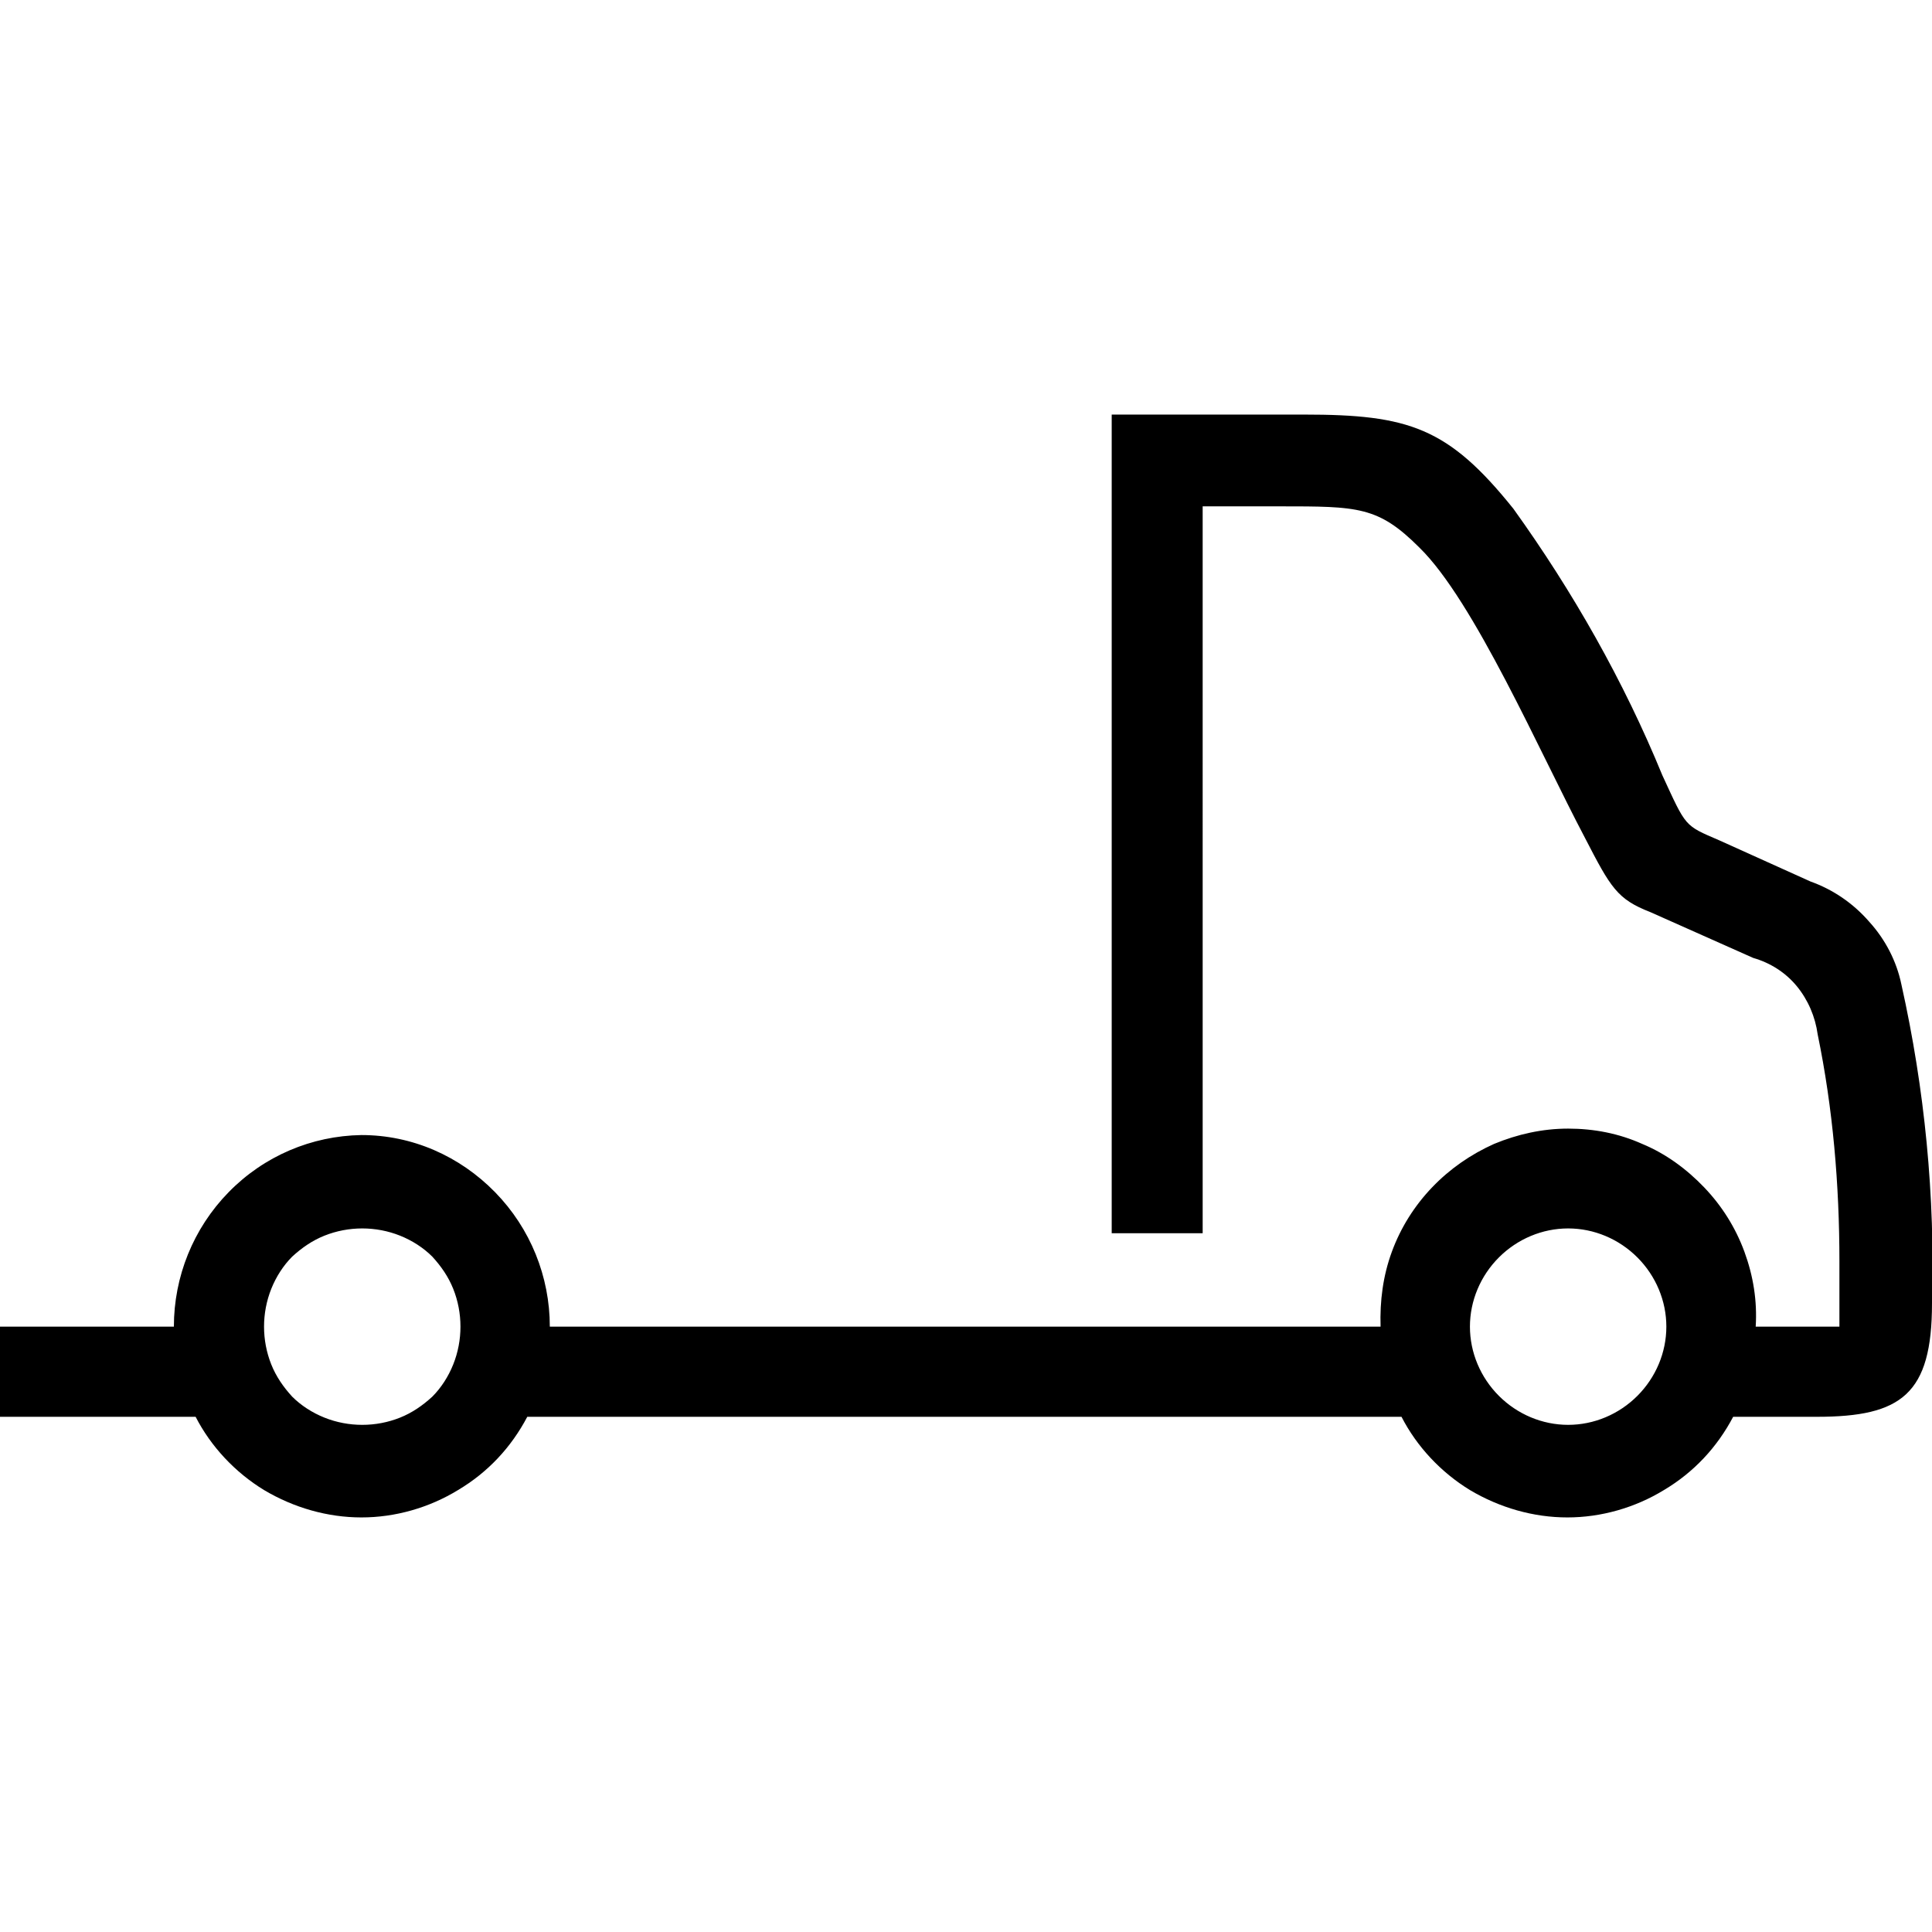 <?xml version="1.0" encoding="UTF-8"?><svg xmlns="http://www.w3.org/2000/svg" width="24" height="24" viewBox="0 0 24 24"><defs><style>.c{fill:none;}</style></defs><g id="a"><rect class="c" width="24" height="24"/></g><g id="b"><path d="M0,16.48H2.16c0-.62,.24-1.22,.68-1.67,.44-.45,1.03-.7,1.65-.71,.63,0,1.22,.26,1.66,.71,.44,.45,.68,1.05,.68,1.67h10.32c-.01-.32,.03-.63,.14-.93,.11-.3,.28-.57,.5-.8,.22-.23,.48-.41,.77-.54,.29-.12,.6-.19,.92-.19s.63,.06,.92,.19c.29,.12,.55,.31,.77,.54,.22,.23,.39,.5,.5,.8,.11,.3,.16,.61,.14,.93h1.04v-.81c0-.95-.08-1.9-.27-2.82-.03-.22-.12-.43-.26-.6-.14-.17-.33-.29-.54-.35l-1.28-.57c-.41-.16-.49-.3-.81-.92-.56-1.06-1.38-2.95-2.06-3.61-.51-.51-.76-.51-1.73-.51h-.96V15.32h-1.13V5.15h2.39c1.3,0,1.79,.16,2.6,1.17,.74,1.03,1.37,2.14,1.85,3.31,.3,.65,.27,.62,.71,.81l1.13,.51c.28,.1,.53,.27,.73,.5,.2,.22,.34,.49,.4,.78,.29,1.3,.42,2.63,.38,3.96,0,1.13-.38,1.41-1.43,1.41h-1.04c-.2,.38-.49,.69-.86,.91-.36,.22-.78,.34-1.2,.34s-.84-.12-1.21-.34c-.36-.22-.66-.54-.85-.91H6.55c-.2,.38-.49,.69-.86,.91-.36,.22-.78,.34-1.2,.34s-.84-.12-1.21-.34c-.36-.22-.66-.54-.85-.91H0v-1.12Zm5.72,0c0-.16-.03-.32-.09-.47-.06-.15-.15-.28-.26-.4-.11-.11-.25-.2-.4-.26-.15-.06-.31-.09-.47-.09s-.32,.03-.47,.09c-.15,.06-.28,.15-.4,.26-.11,.11-.2,.25-.26,.4s-.09,.31-.09,.47,.03,.32,.09,.47c.06,.15,.15,.28,.26,.4,.11,.11,.25,.2,.4,.26,.15,.06,.31,.09,.47,.09s.32-.03,.47-.09c.15-.06,.28-.15,.4-.26,.11-.11,.2-.25,.26-.4,.06-.15,.09-.31,.09-.47Zm14.98,0c0-.32-.13-.63-.36-.86-.23-.23-.54-.36-.86-.36s-.63,.13-.86,.36c-.23,.23-.36,.54-.36,.86s.13,.63,.36,.86,.54,.36,.86,.36,.63-.13,.86-.36c.23-.23,.36-.54,.36-.86Z"/></g></svg>